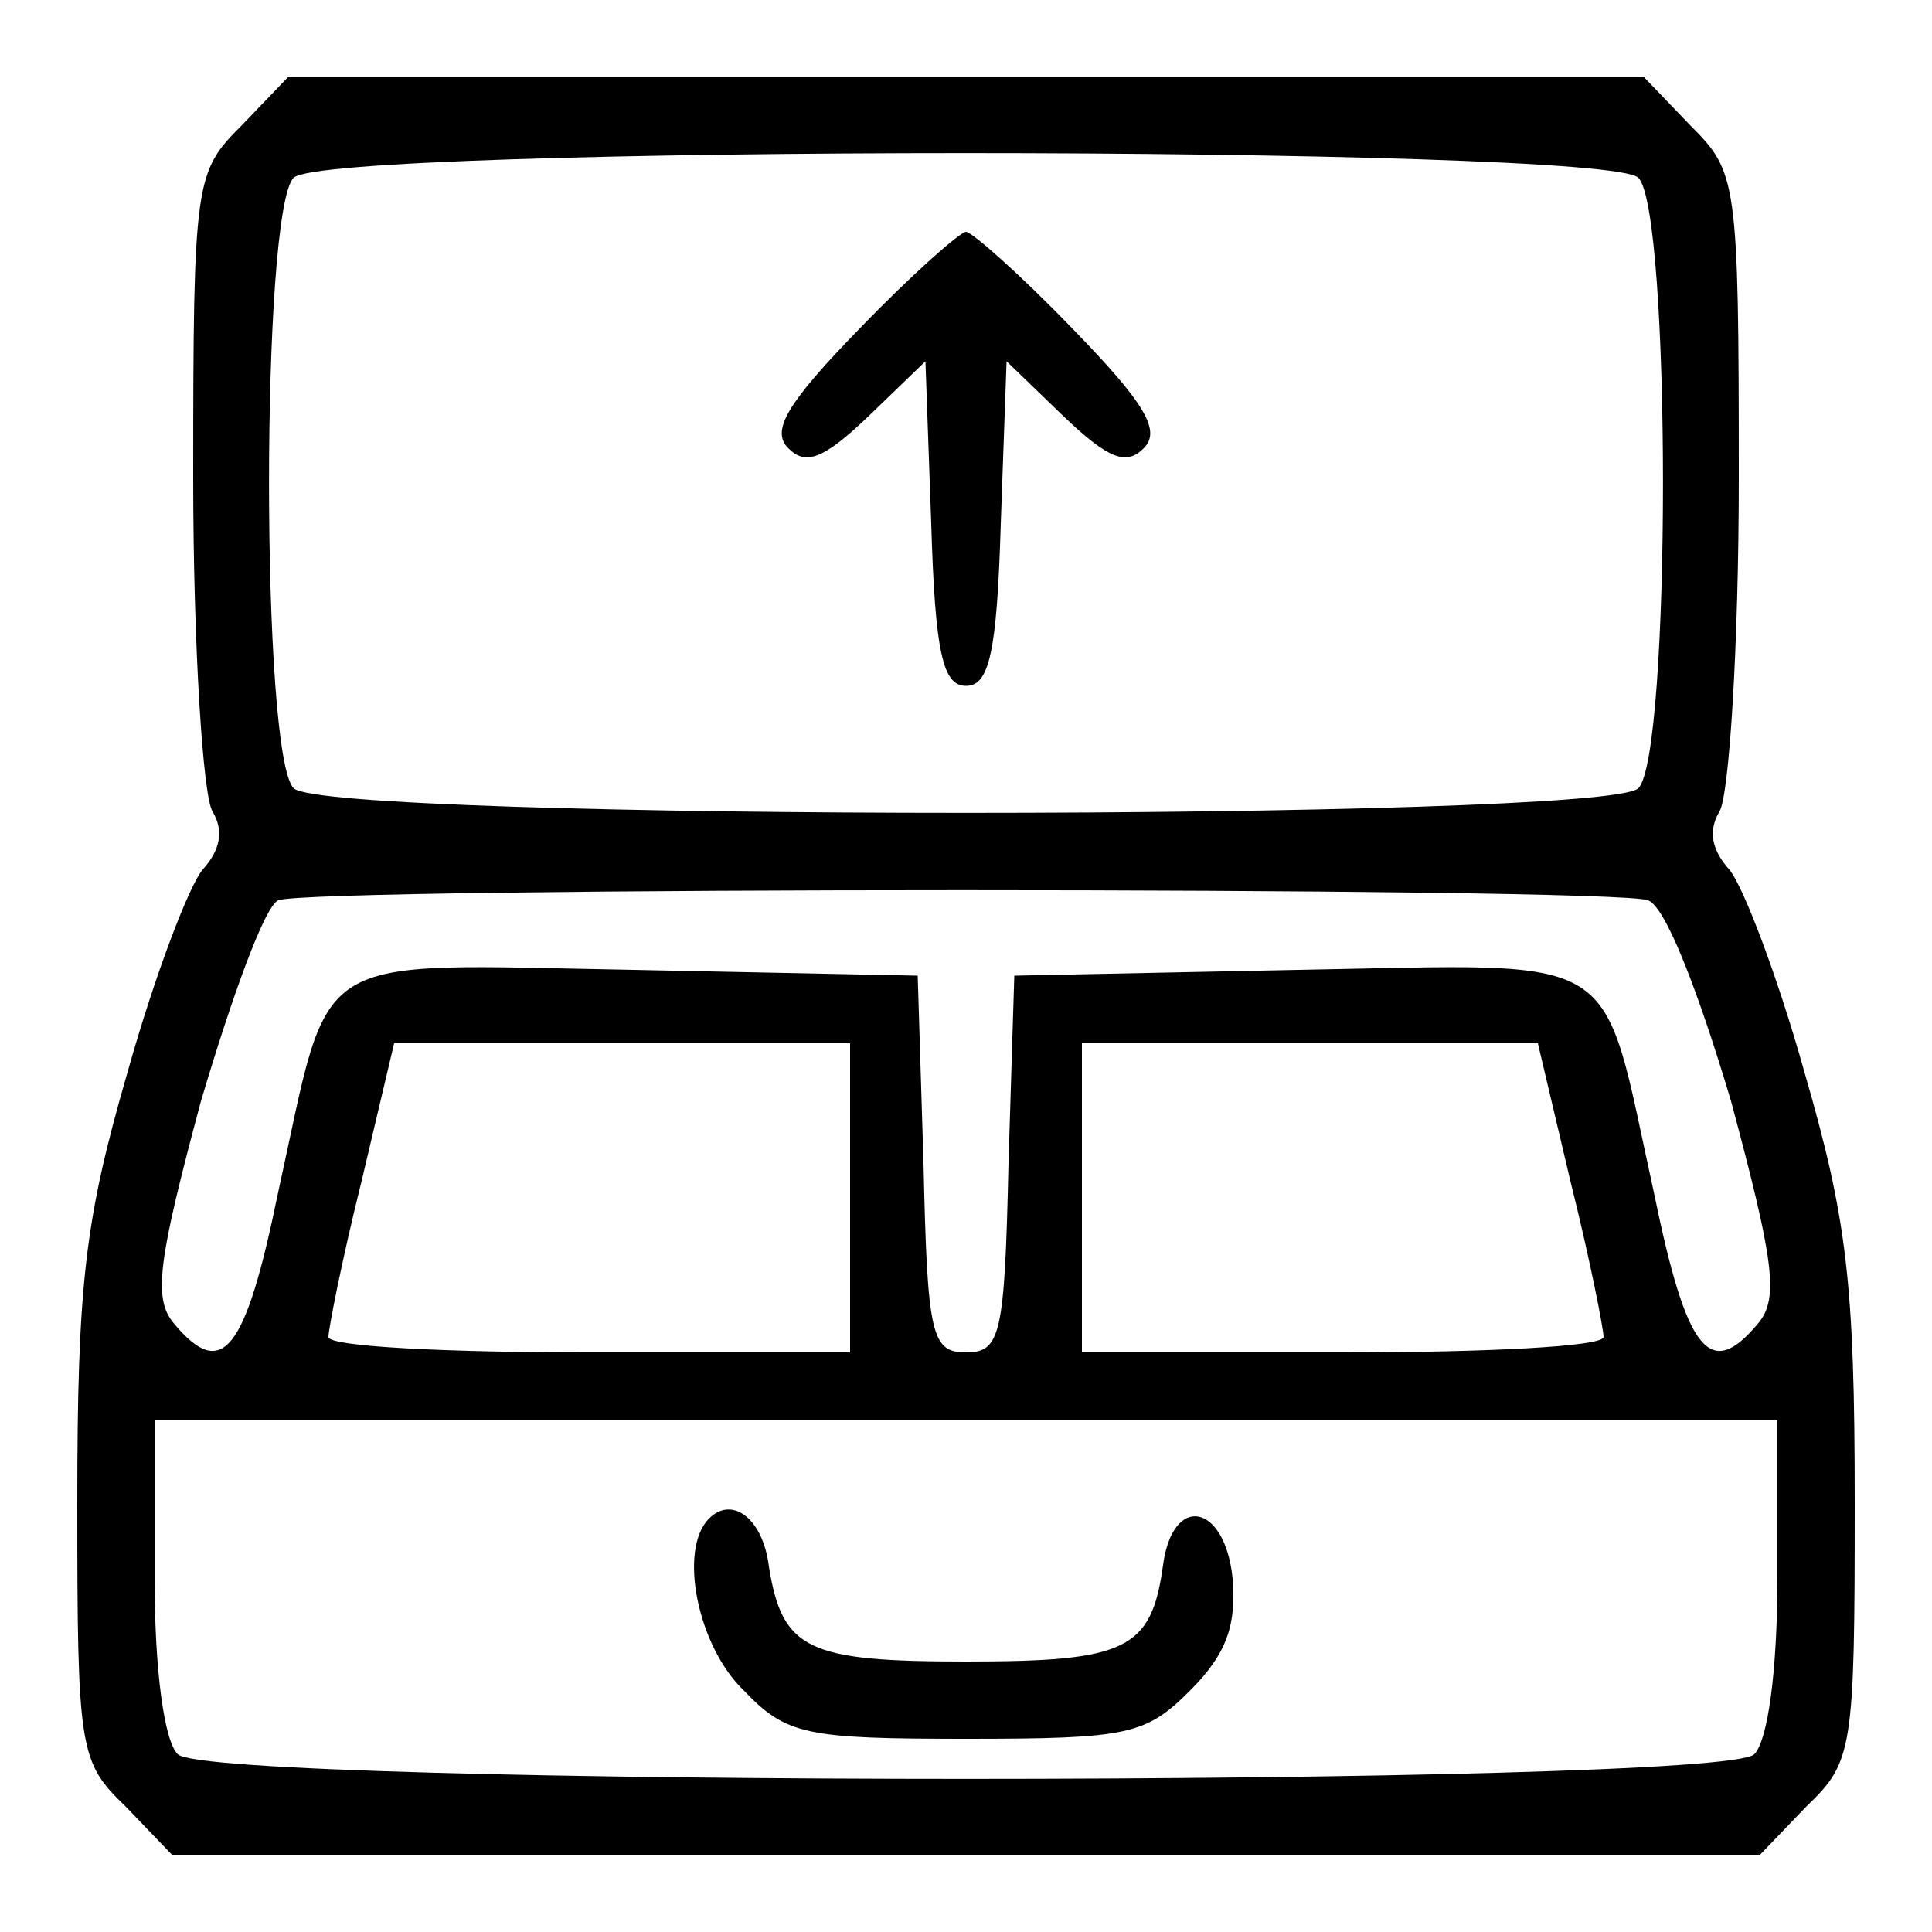 <?xml version="1.0" standalone="no"?>
<!DOCTYPE svg PUBLIC "-//W3C//DTD SVG 20010904//EN"
 "http://www.w3.org/TR/2001/REC-SVG-20010904/DTD/svg10.dtd">
<svg version="1.0" xmlns="http://www.w3.org/2000/svg"
 width="100pt" height="100pt" viewBox="0 0 100 100"
 preserveAspectRatio="xMidYMid meet">

<g transform="translate(0,100) scale(0.1,-0.1)"
fill="#000000" stroke="none">
<path d="M125 935 c-24 -24 -25 -28 -25 -182 0 -87 5 -165 10 -173 6 -10 4
-20 -5 -30 -7 -8 -25 -55 -39 -105 -22 -76 -26 -109 -26 -223 0 -128 1 -134
25 -157 l24 -25 411 0 411 0 24 25 c24 23 25 29 25 157 0 114 -4 147 -26 223
-14 50 -32 97 -39 105 -9 10 -11 20 -5 30 5 8 10 86 10 173 0 154 -1 158 -25
182 l-24 25 -351 0 -351 0 -24 -25z m723 -27 c17 -17 17 -299 0 -316 -17 -17
-679 -17 -696 0 -17 17 -17 299 0 316 17 17 679 17 696 0z m5 -374 c9 -3 26
-47 43 -104 22 -82 25 -102 14 -115 -25 -30 -37 -15 -54 68 -28 127 -13 118
-184 115 l-147 -3 -3 -97 c-2 -89 -4 -98 -22 -98 -18 0 -20 9 -22 98 l-3 97
-147 3 c-171 3 -156 12 -184 -115 -17 -83 -29 -98 -54 -68 -11 13 -8 33 14
115 16 54 33 101 40 104 16 7 692 7 709 0z m-413 -154 l0 -80 -135 0 c-74 0
-135 3 -135 8 0 4 7 40 17 80 l17 72 118 0 118 0 0 -80z m373 8 c10 -40 17
-76 17 -80 0 -5 -61 -8 -135 -8 l-135 0 0 80 0 80 118 0 118 0 17 -72z m107
-204 c0 -49 -5 -85 -12 -92 -17 -17 -799 -17 -816 0 -7 7 -12 43 -12 92 l0 81
420 0 420 0 0 -81z"/>
<path d="M445 830 c-38 -39 -46 -53 -37 -62 9 -9 18 -6 42 17 l29 28 3 -84 c2
-67 6 -84 18 -84 12 0 16 17 18 84 l3 84 29 -28 c24 -23 33 -26 42 -17 9 9 1
23 -37 62 -27 28 -52 50 -55 50 -3 0 -28 -22 -55 -50z"/>
<path d="M367 214 c-16 -16 -6 -66 18 -89 22 -23 32 -25 115 -25 84 0 93 2
116 25 19 19 24 34 22 58 -4 39 -31 44 -36 7 -6 -44 -19 -50 -102 -50 -82 0
-95 6 -102 49 -3 25 -19 37 -31 25z"/>
</g>
</svg>
